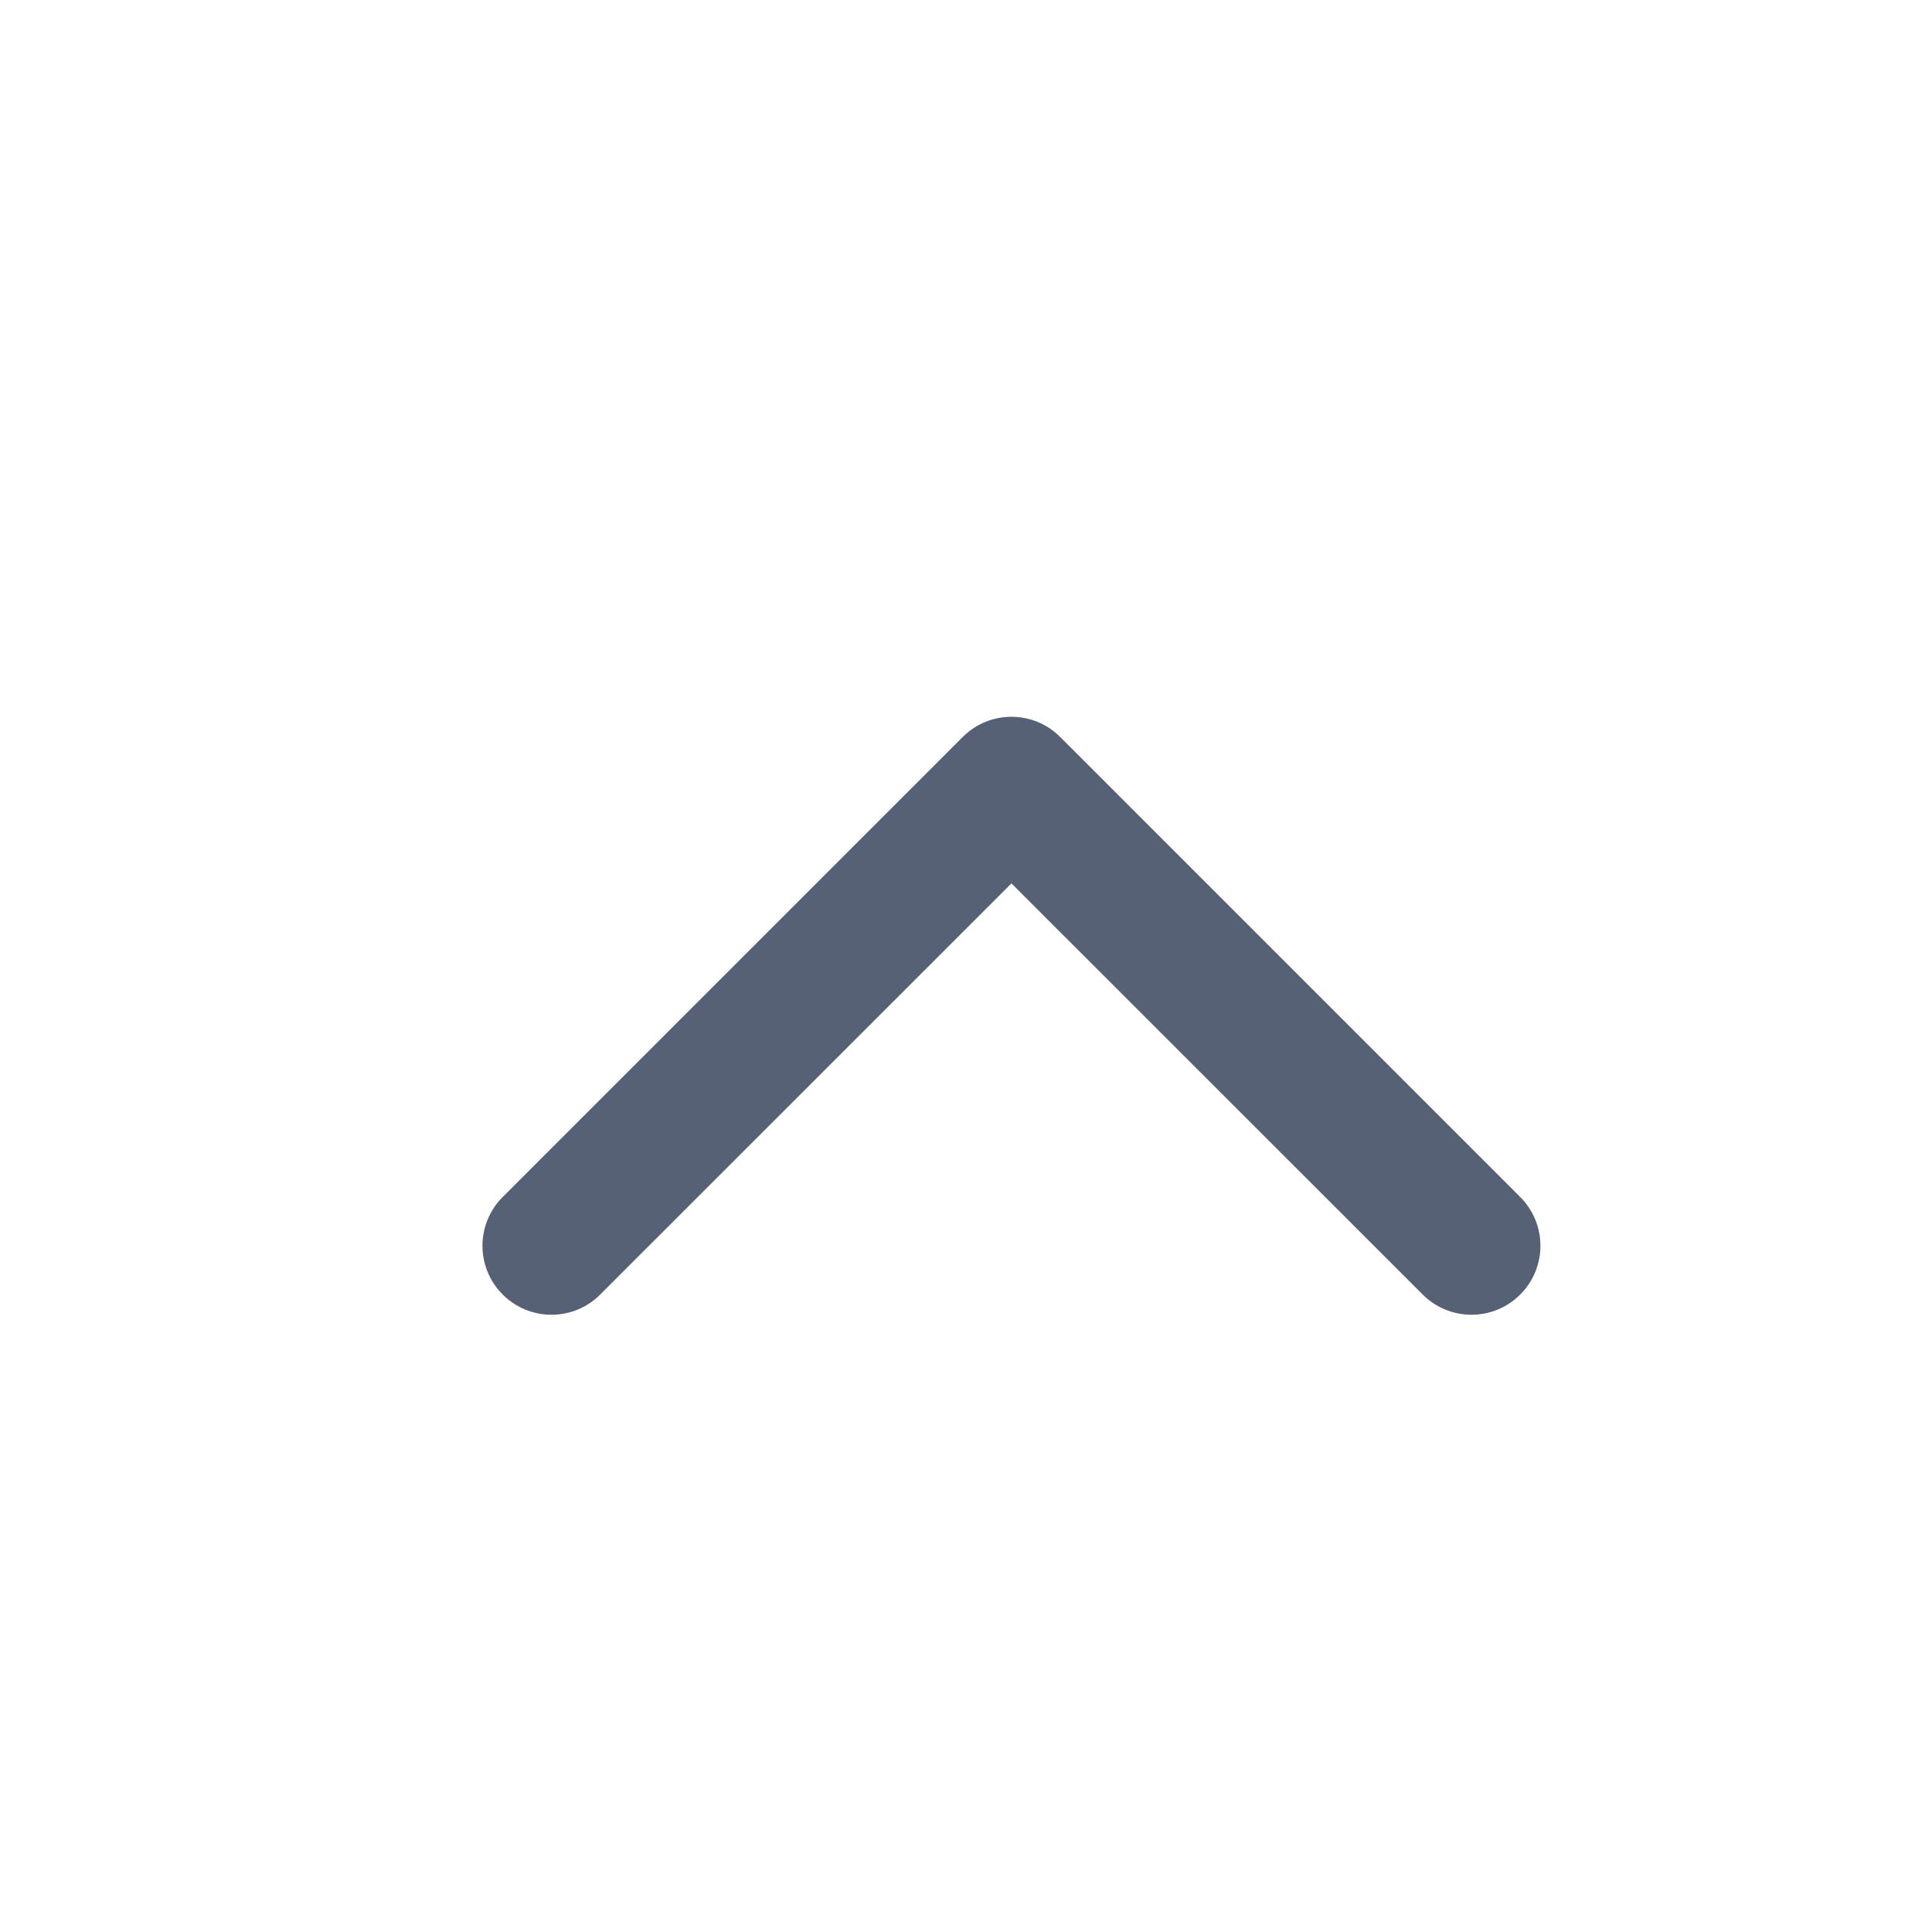 <svg width="21" height="21" viewBox="0 0 21 21" fill="none" xmlns="http://www.w3.org/2000/svg">
<path fill-rule="evenodd" clip-rule="evenodd" d="M10.464 8.011C10.757 7.718 11.232 7.718 11.524 8.011L16.524 13.011C16.817 13.304 16.817 13.778 16.524 14.071C16.232 14.364 15.757 14.364 15.464 14.071L10.994 9.602L6.524 14.071C6.232 14.364 5.757 14.364 5.464 14.071C5.171 13.778 5.171 13.304 5.464 13.011L10.464 8.011Z" fill="#576175"/>
</svg>

